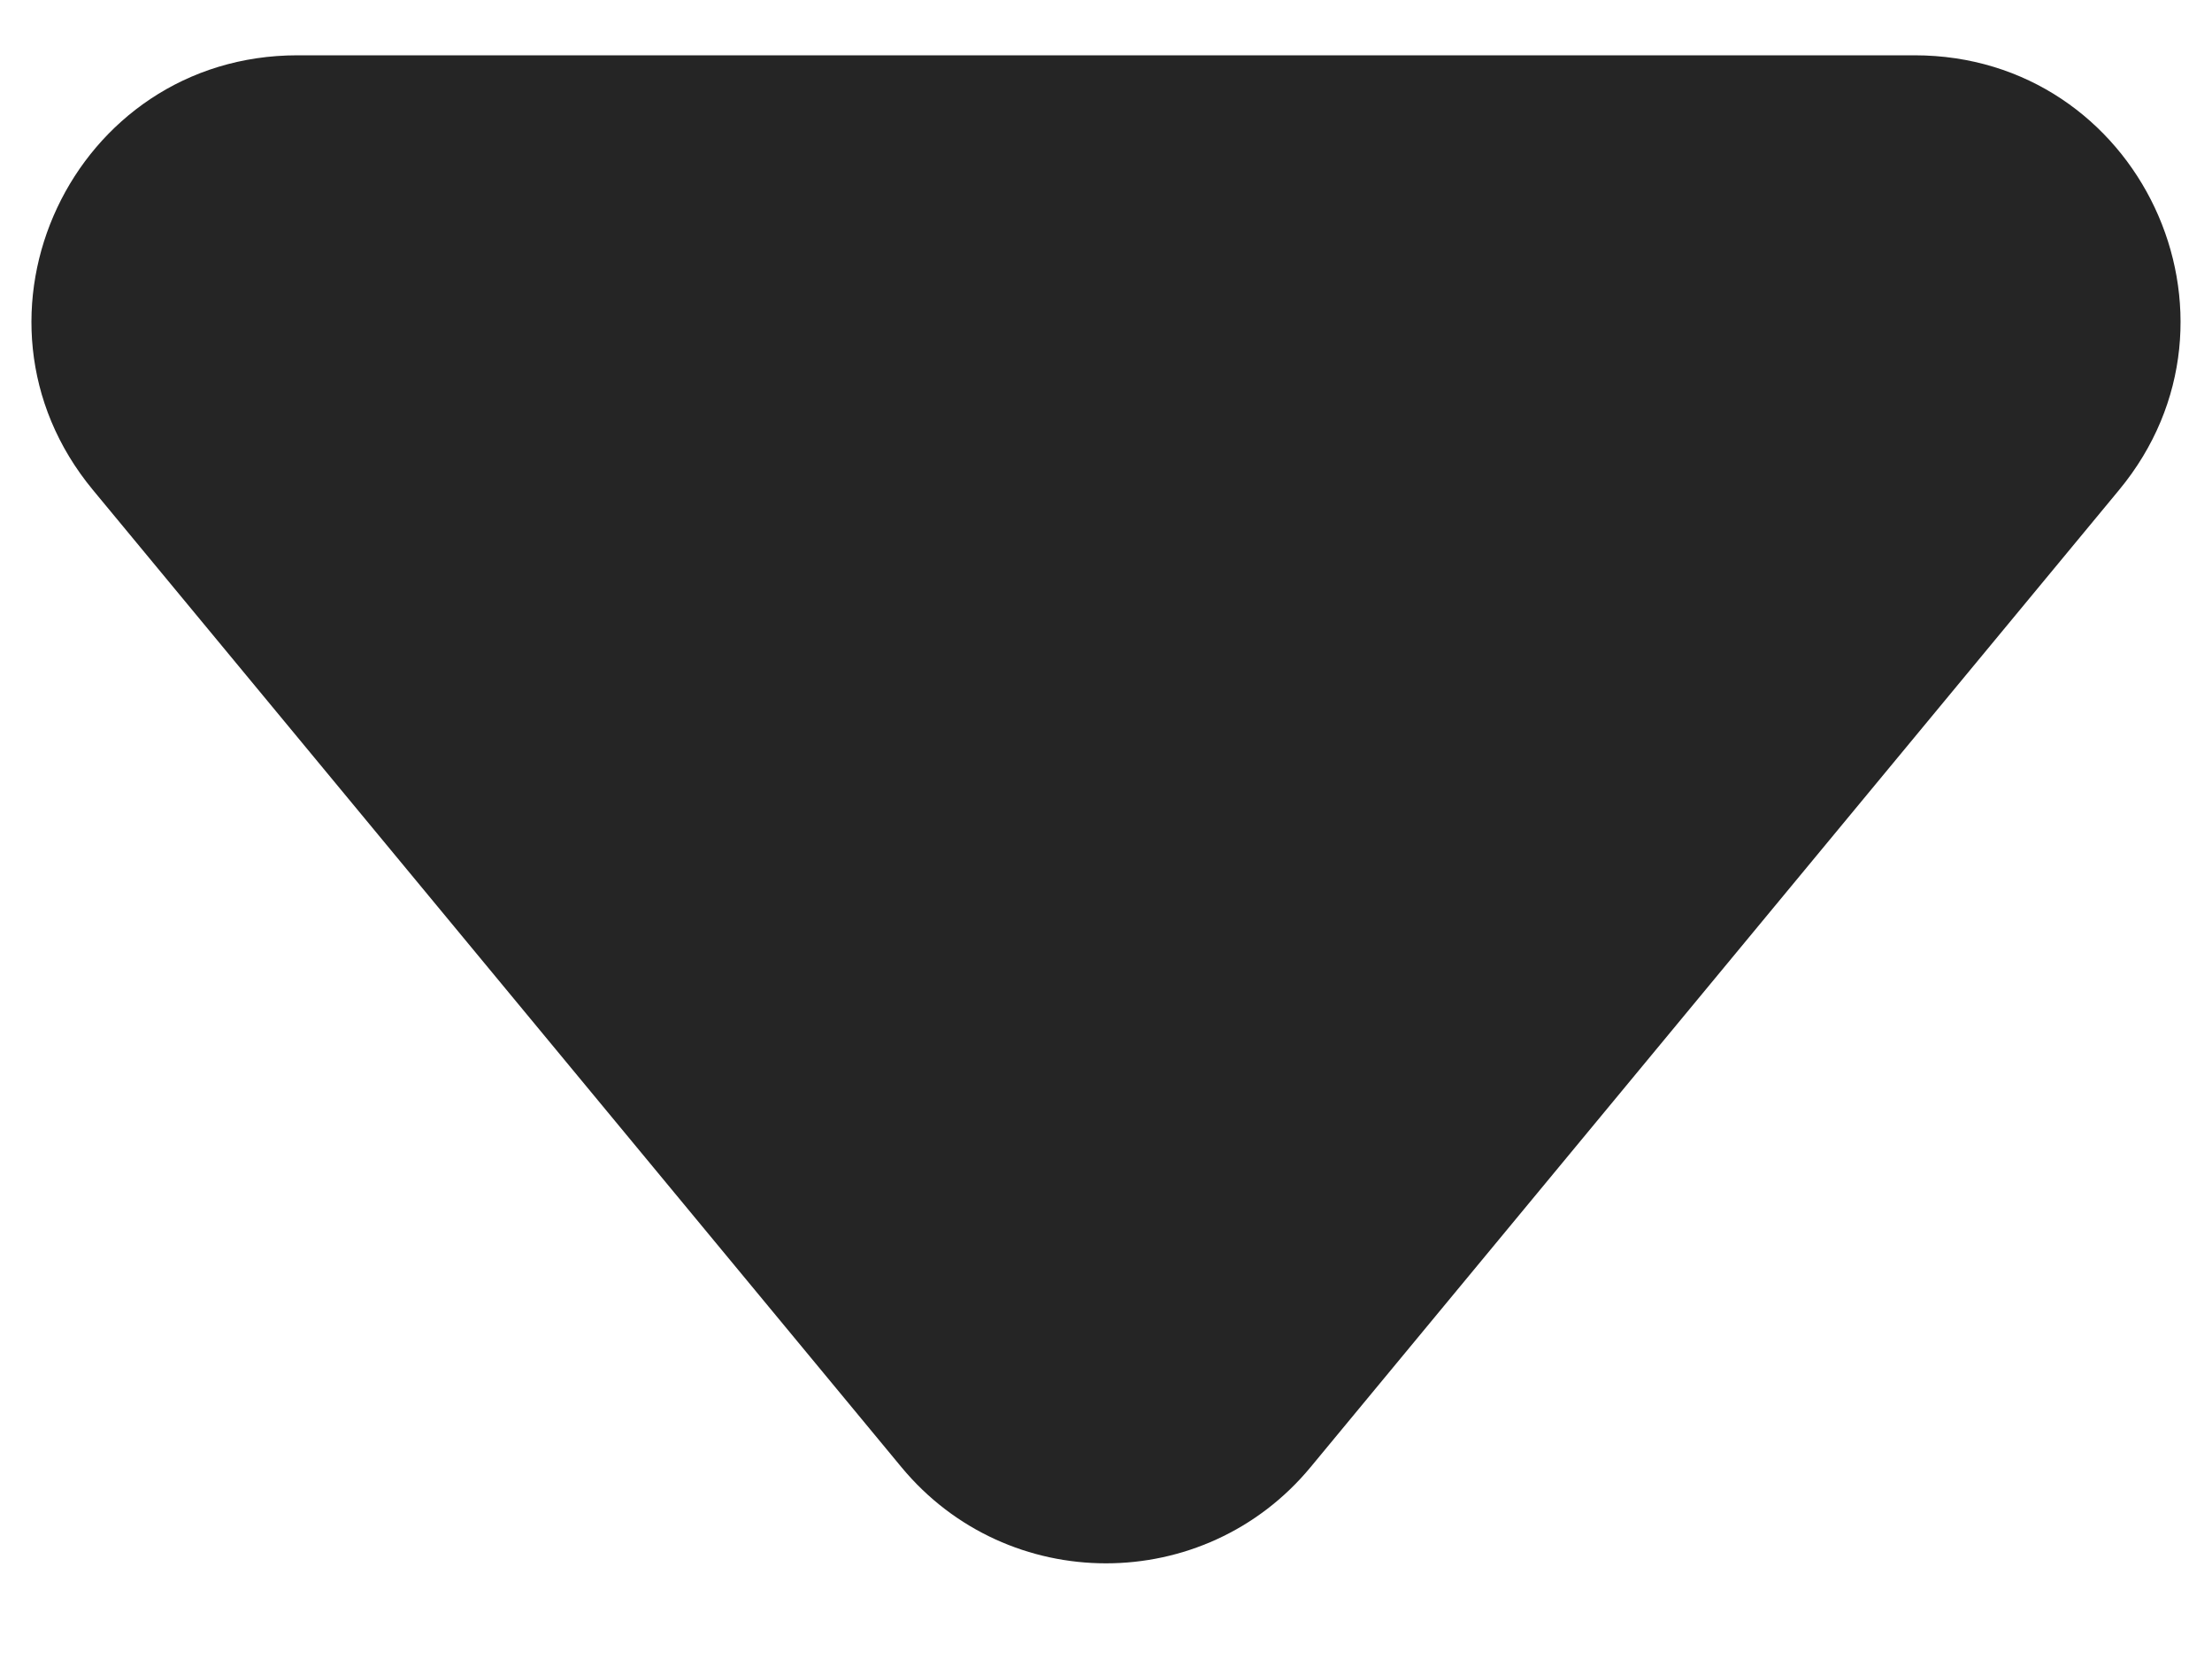 <svg width="8" height="6" viewBox="0 0 8 6" fill="none" xmlns="http://www.w3.org/2000/svg">
<path id="Vector" d="M6.924 0.2C7.737 0.2 8.182 1.146 7.664 1.772L4.74 5.306C4.356 5.77 3.644 5.77 3.26 5.306L0.336 1.772C-0.182 1.146 0.263 0.2 1.076 0.2L6.924 0.2Z" fill="#252525"/>
</svg>
